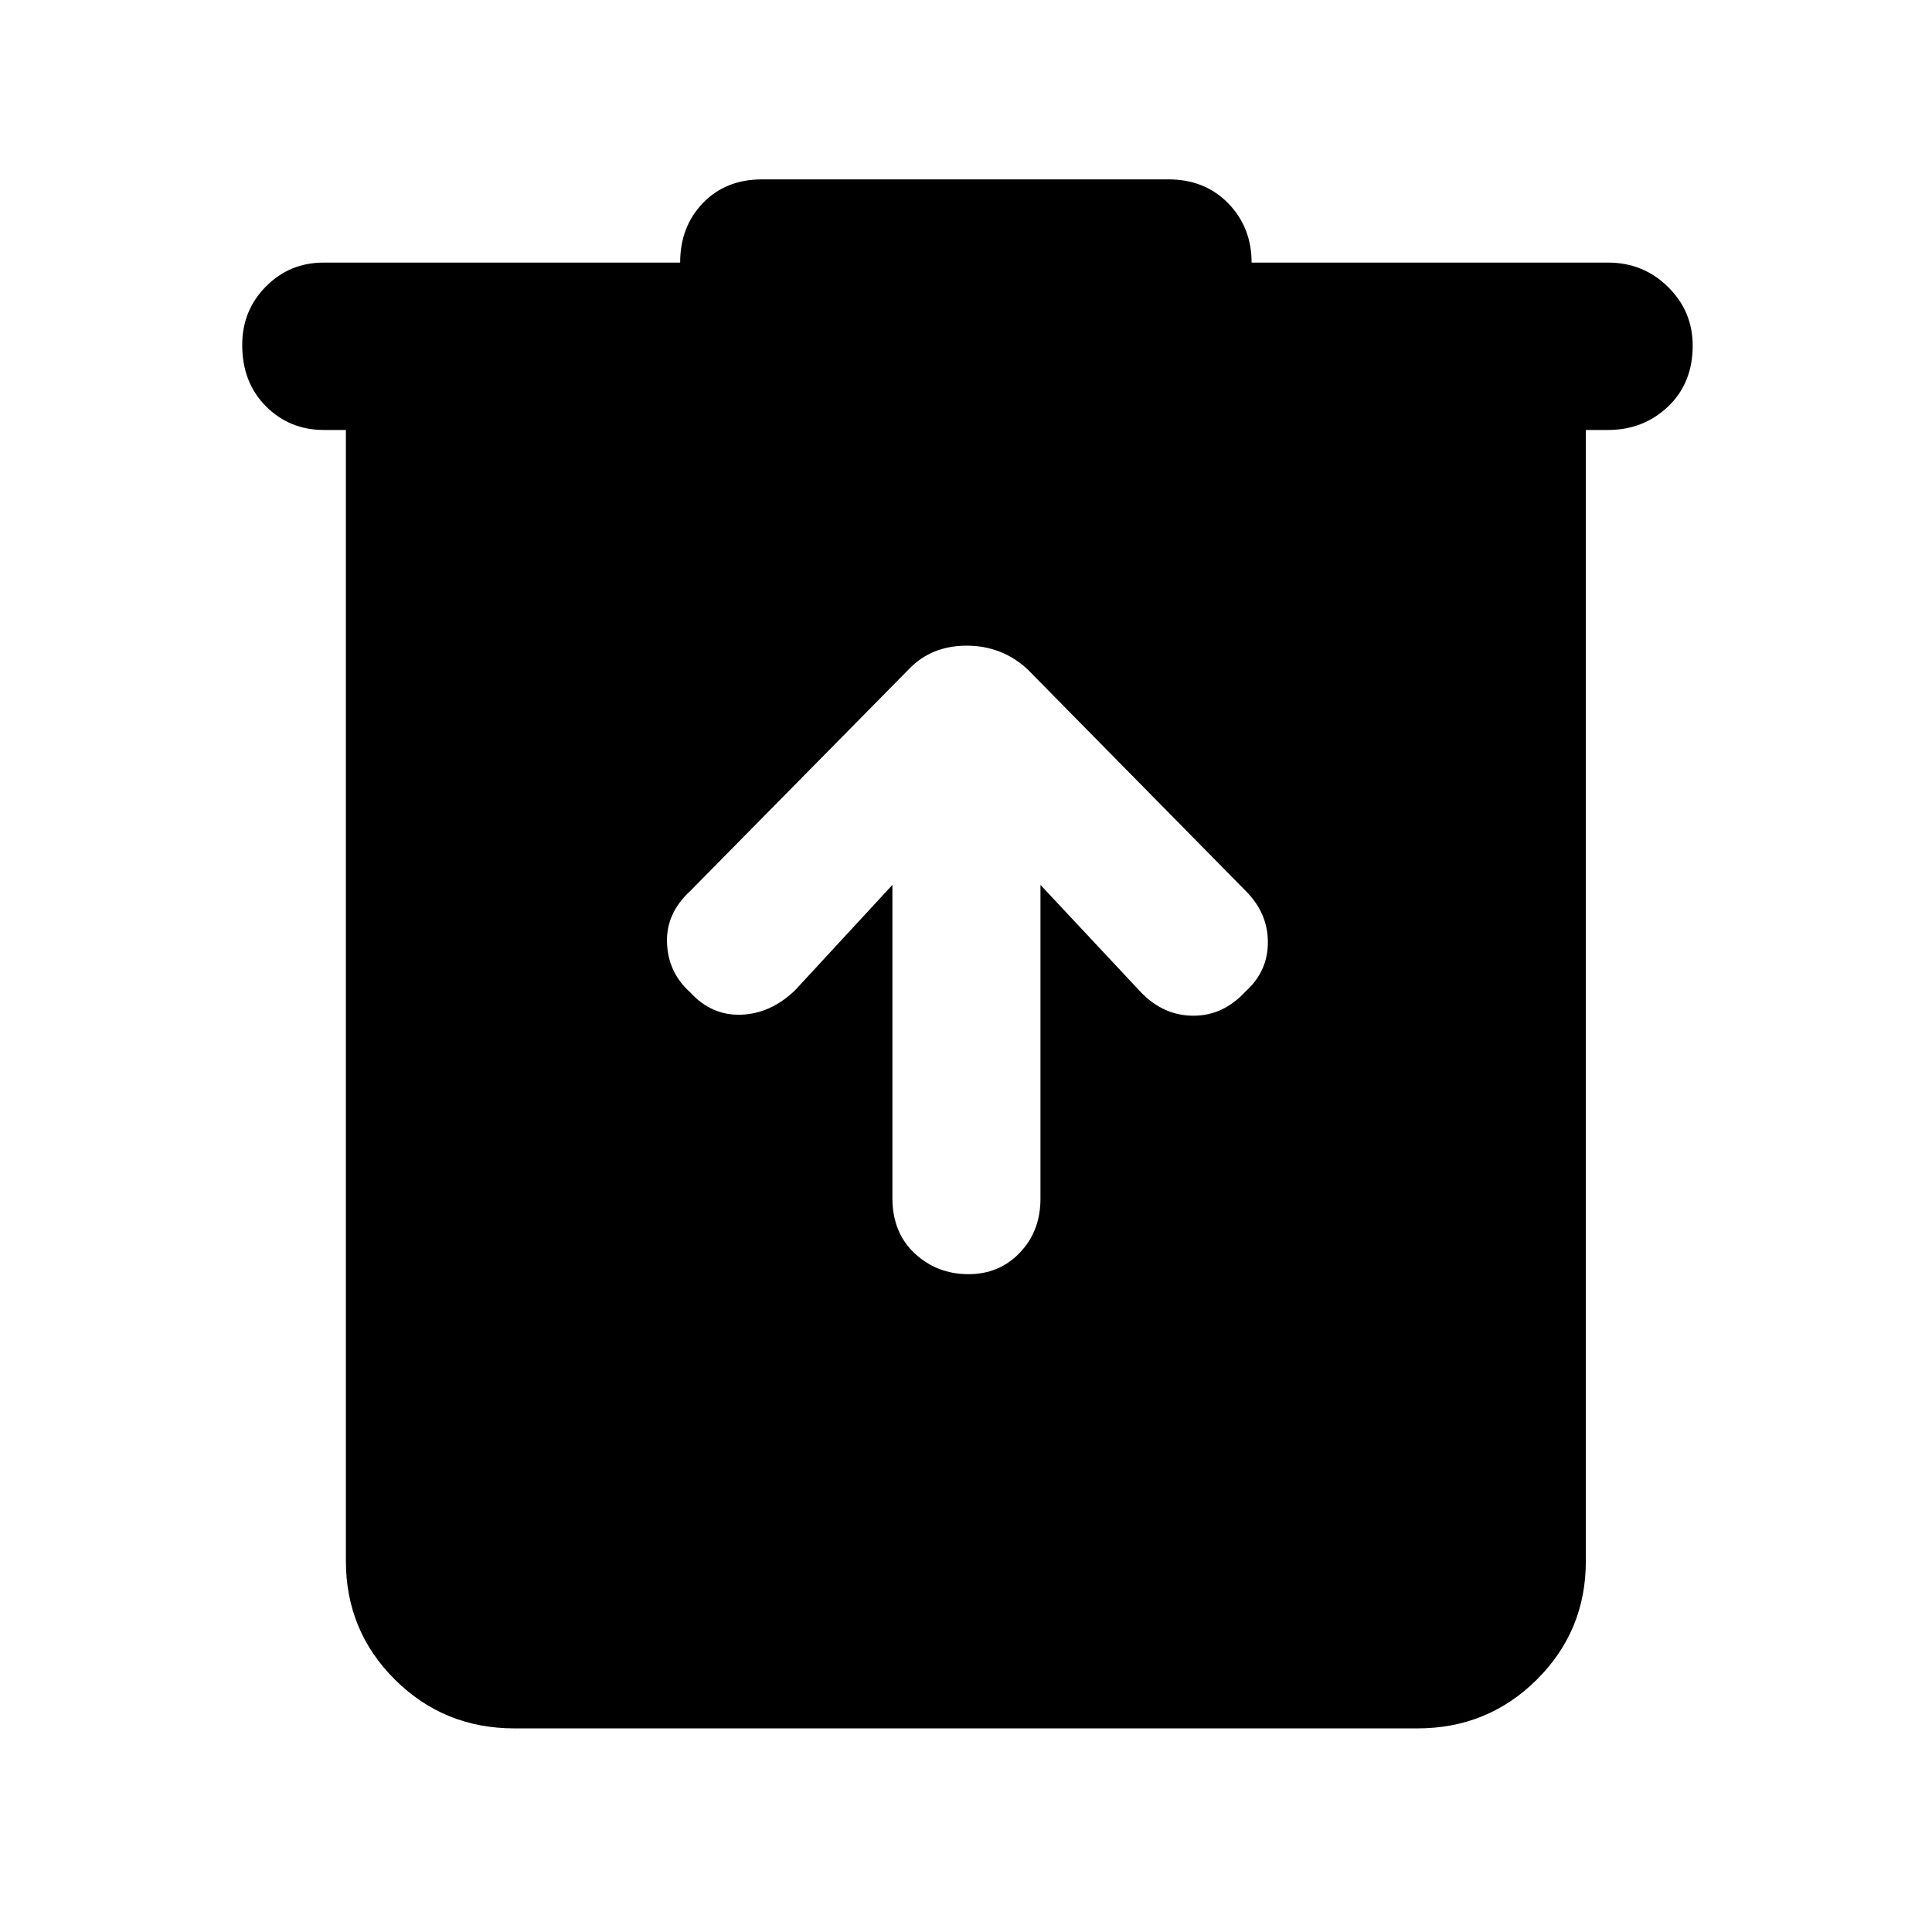 <svg xmlns="http://www.w3.org/2000/svg" height="48" viewBox="0 -960 960 960" width="48"><path d="M255.61-101.17q-34.97 0-59.36-24.22-24.38-24.22-24.38-58.96v-562h-11q-17.01 0-28.77-11.8-11.75-11.81-11.75-30.46 0-17.09 11.75-29 11.76-11.91 28.77-11.91h177.09q0-17.83 11.32-29.59 11.32-11.76 29.46-11.76h201.83q18.14 0 29.74 11.92 11.6 11.92 11.6 29.43H799q17.58 0 29.83 12.09 12.26 12.09 12.26 29.17 0 18.65-12.26 30.28-12.25 11.63-29.83 11.63h-11v562q0 34.74-24.39 58.96-24.38 24.22-59.35 24.22H255.61ZM443.43-520.3v155.6q0 17.15 11.07 27.49t26.78 10.34q15.29 0 25.5-10.7Q517-348.27 517-364.43V-520.3l50 53.43q11.17 11.57 26 11.57 14.84 0 25.9-12.04Q630-477.3 630-491.8t-11-25.5L510.52-627.48q-12.69-11.69-30.21-11.69-17.52 0-28.7 11.69L343-517.3q-12.13 11.14-11.57 25.88.57 14.75 11.57 24.55 10.57 11.57 25.22 11.07 14.65-.5 26.78-12.07l48.43-52.43Z"/></svg>